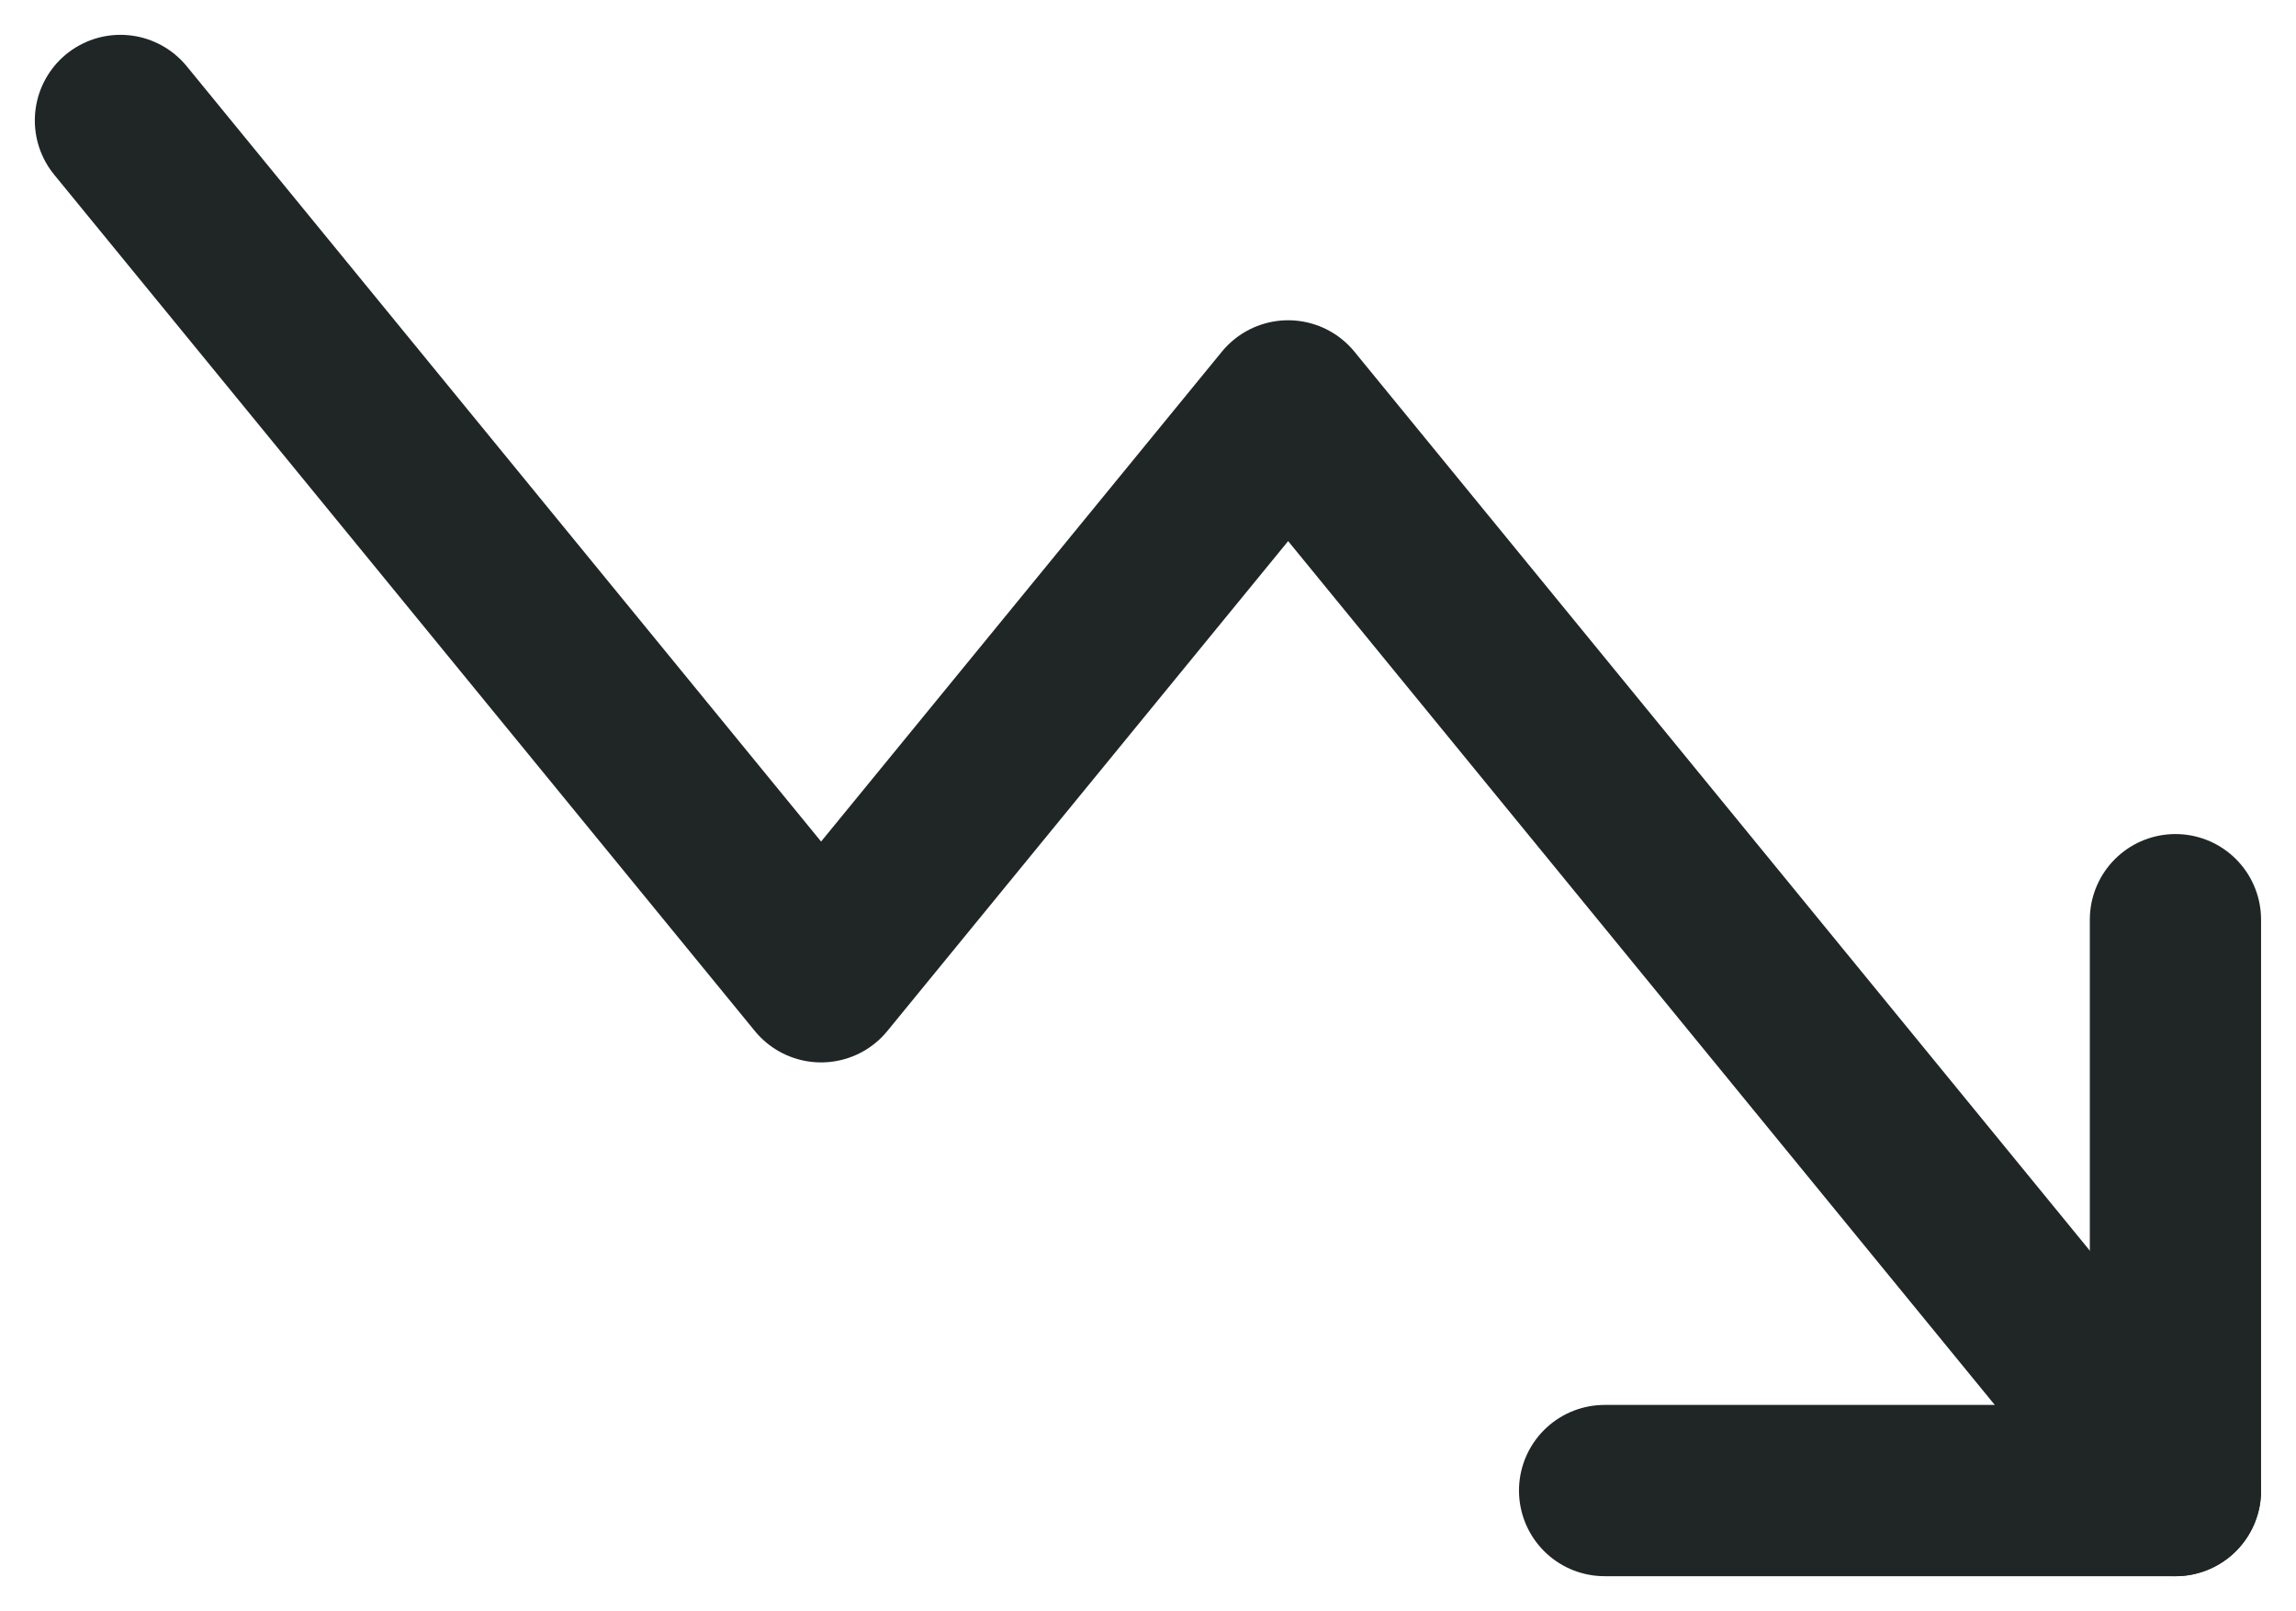 <svg xmlns="http://www.w3.org/2000/svg" width="20.111" height="14.111" viewBox="0 0 20.111 14.111">
  <g id="icon_compensation" transform="translate(1.055 1.055)">
    <path id="Trazado_6395" data-name="Trazado 6395" d="M838,100l-7.772-9.5-4.091,5L820,88" transform="translate(-820 -88)" fill="none" stroke="#202626" stroke-linecap="round" stroke-linejoin="round" stroke-width="1.5"/>
    <path id="Trazado_6396" data-name="Trazado 6396" d="M835,98h5V93" transform="translate(-822 -86)" fill="none" stroke="#202626" stroke-linecap="round" stroke-linejoin="round" stroke-width="1.5"/>
  </g>
</svg>

